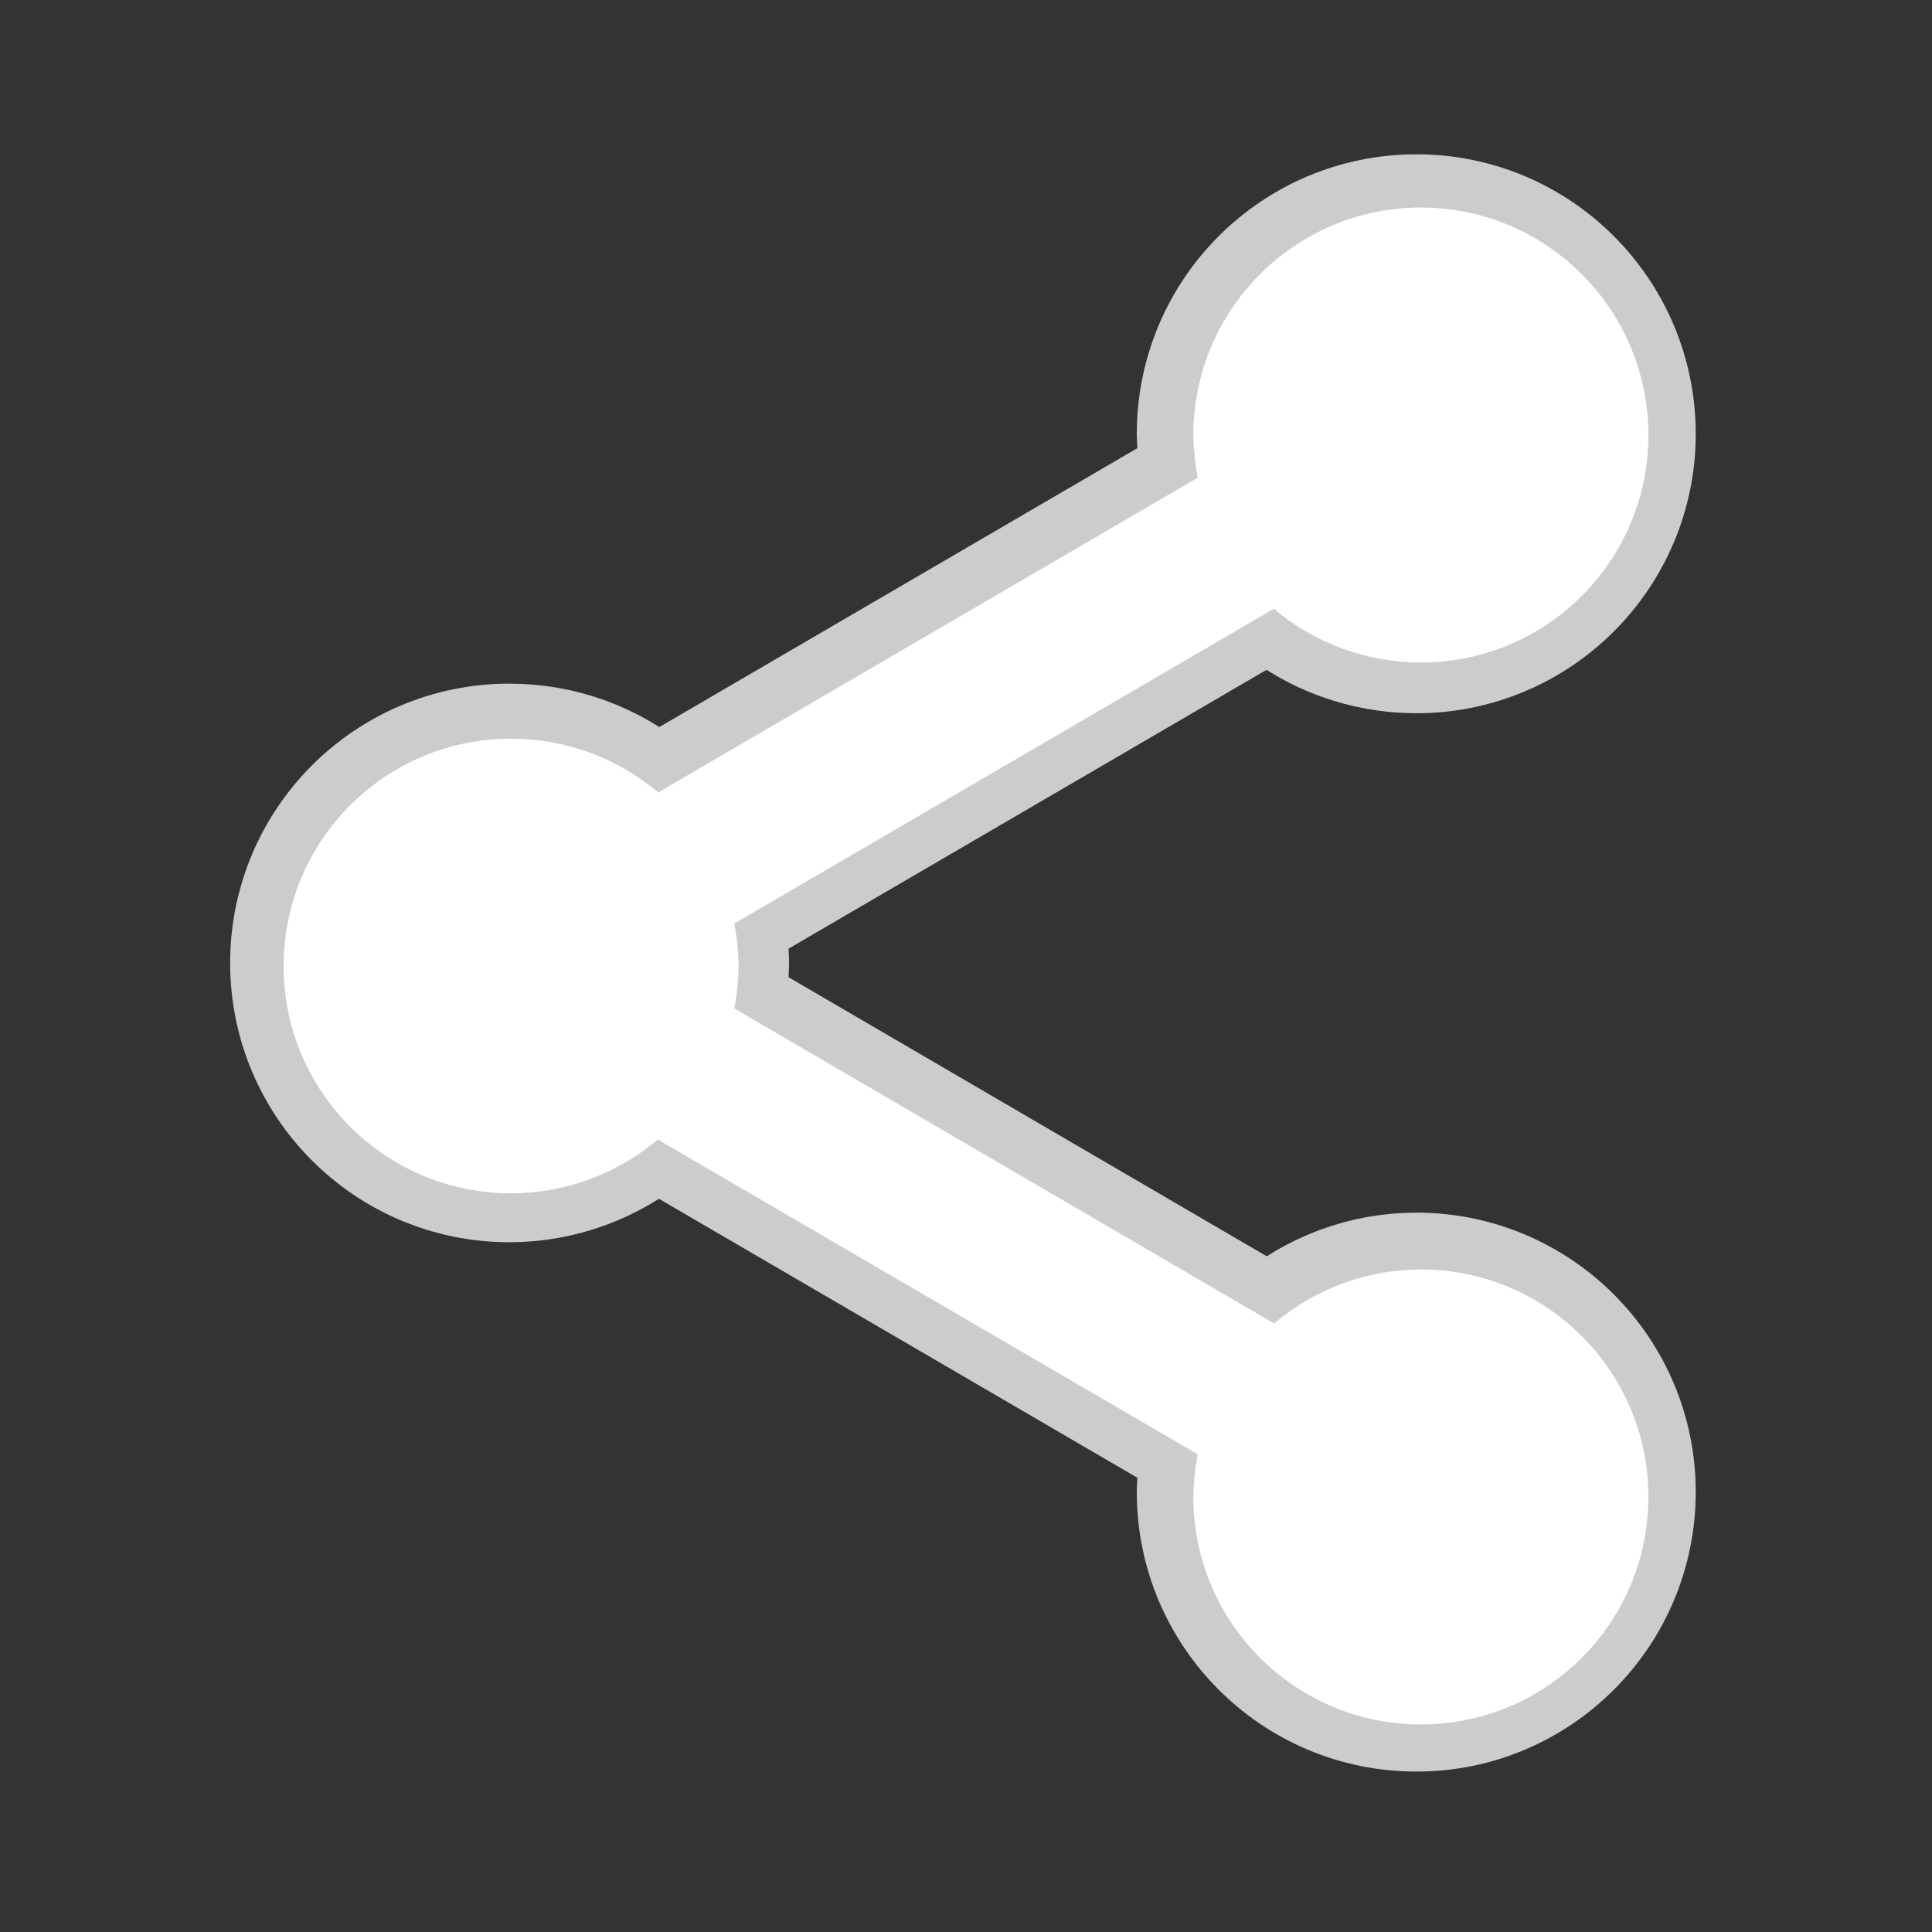 <?xml version="1.0" encoding="UTF-8"?>
<svg xmlns="http://www.w3.org/2000/svg" xmlns:xlink="http://www.w3.org/1999/xlink" viewBox="0 0 24 24" width="24px" height="24px">
<rect x="0" y="0" width="24" height="24" fill="#333333" stroke="none"/>
<g id="surface14601729">
<path style="fill-rule:nonzero;fill:rgb(100%,100%,100%);fill-opacity:1;stroke-width:10;stroke-linecap:butt;stroke-linejoin:round;stroke:rgb(80%,80%,80%);stroke-opacity:1;stroke-miterlimit:10;" d="M 150.489 35.835 C 150.489 47.693 140.86 57.322 129.003 57.322 C 123.921 57.322 118.987 55.539 115.094 52.24 L 64.097 81.988 C 64.365 83.296 64.484 84.663 64.514 86 C 64.484 87.337 64.365 88.704 64.097 90.012 L 115.124 119.79 C 118.987 116.491 123.921 114.678 129.003 114.678 C 140.86 114.678 150.489 124.307 150.489 136.165 C 150.489 148.052 140.86 157.681 129.003 157.681 C 117.115 157.681 107.486 148.052 107.486 136.165 C 107.516 134.827 107.635 133.46 107.903 132.153 L 56.876 102.405 C 52.983 105.674 48.079 107.486 42.997 107.486 C 31.14 107.486 21.511 97.887 21.511 86 C 21.511 74.113 31.14 64.514 42.997 64.514 C 48.079 64.514 53.013 66.297 56.906 69.595 L 107.903 39.847 C 107.635 38.54 107.516 37.173 107.486 35.835 C 107.486 23.948 117.115 14.319 129.003 14.319 C 140.86 14.319 150.489 23.948 150.489 35.835 Z M 150.489 35.835 " transform="matrix(0.131,0,0,0.131,0.696,0.696)"/>
<path style=" stroke:none;fill-rule:nonzero;fill:rgb(100%,100%,100%);fill-opacity:1;" d="M 17.652 2.578 C 16.09 2.578 14.824 3.844 14.824 5.406 C 14.828 5.582 14.844 5.762 14.879 5.934 L 8.176 9.844 C 7.664 9.41 7.016 9.176 6.348 9.176 C 4.789 9.176 3.523 10.438 3.523 12 C 3.523 13.562 4.789 14.824 6.348 14.824 C 7.016 14.824 7.66 14.586 8.172 14.156 L 14.879 18.066 C 14.844 18.238 14.828 18.418 14.824 18.594 C 14.824 20.156 16.09 21.422 17.652 21.422 C 19.211 21.422 20.477 20.156 20.477 18.594 C 20.477 17.035 19.211 15.77 17.652 15.77 C 16.984 15.77 16.336 16.008 15.828 16.441 L 9.121 12.527 C 9.156 12.355 9.172 12.176 9.176 12 C 9.172 11.824 9.156 11.645 9.121 11.473 L 15.824 7.562 C 16.336 7.996 16.984 8.23 17.652 8.23 C 19.211 8.23 20.477 6.965 20.477 5.406 C 20.477 3.844 19.211 2.578 17.652 2.578 Z M 17.652 2.578 "/>
</g>
</svg>

